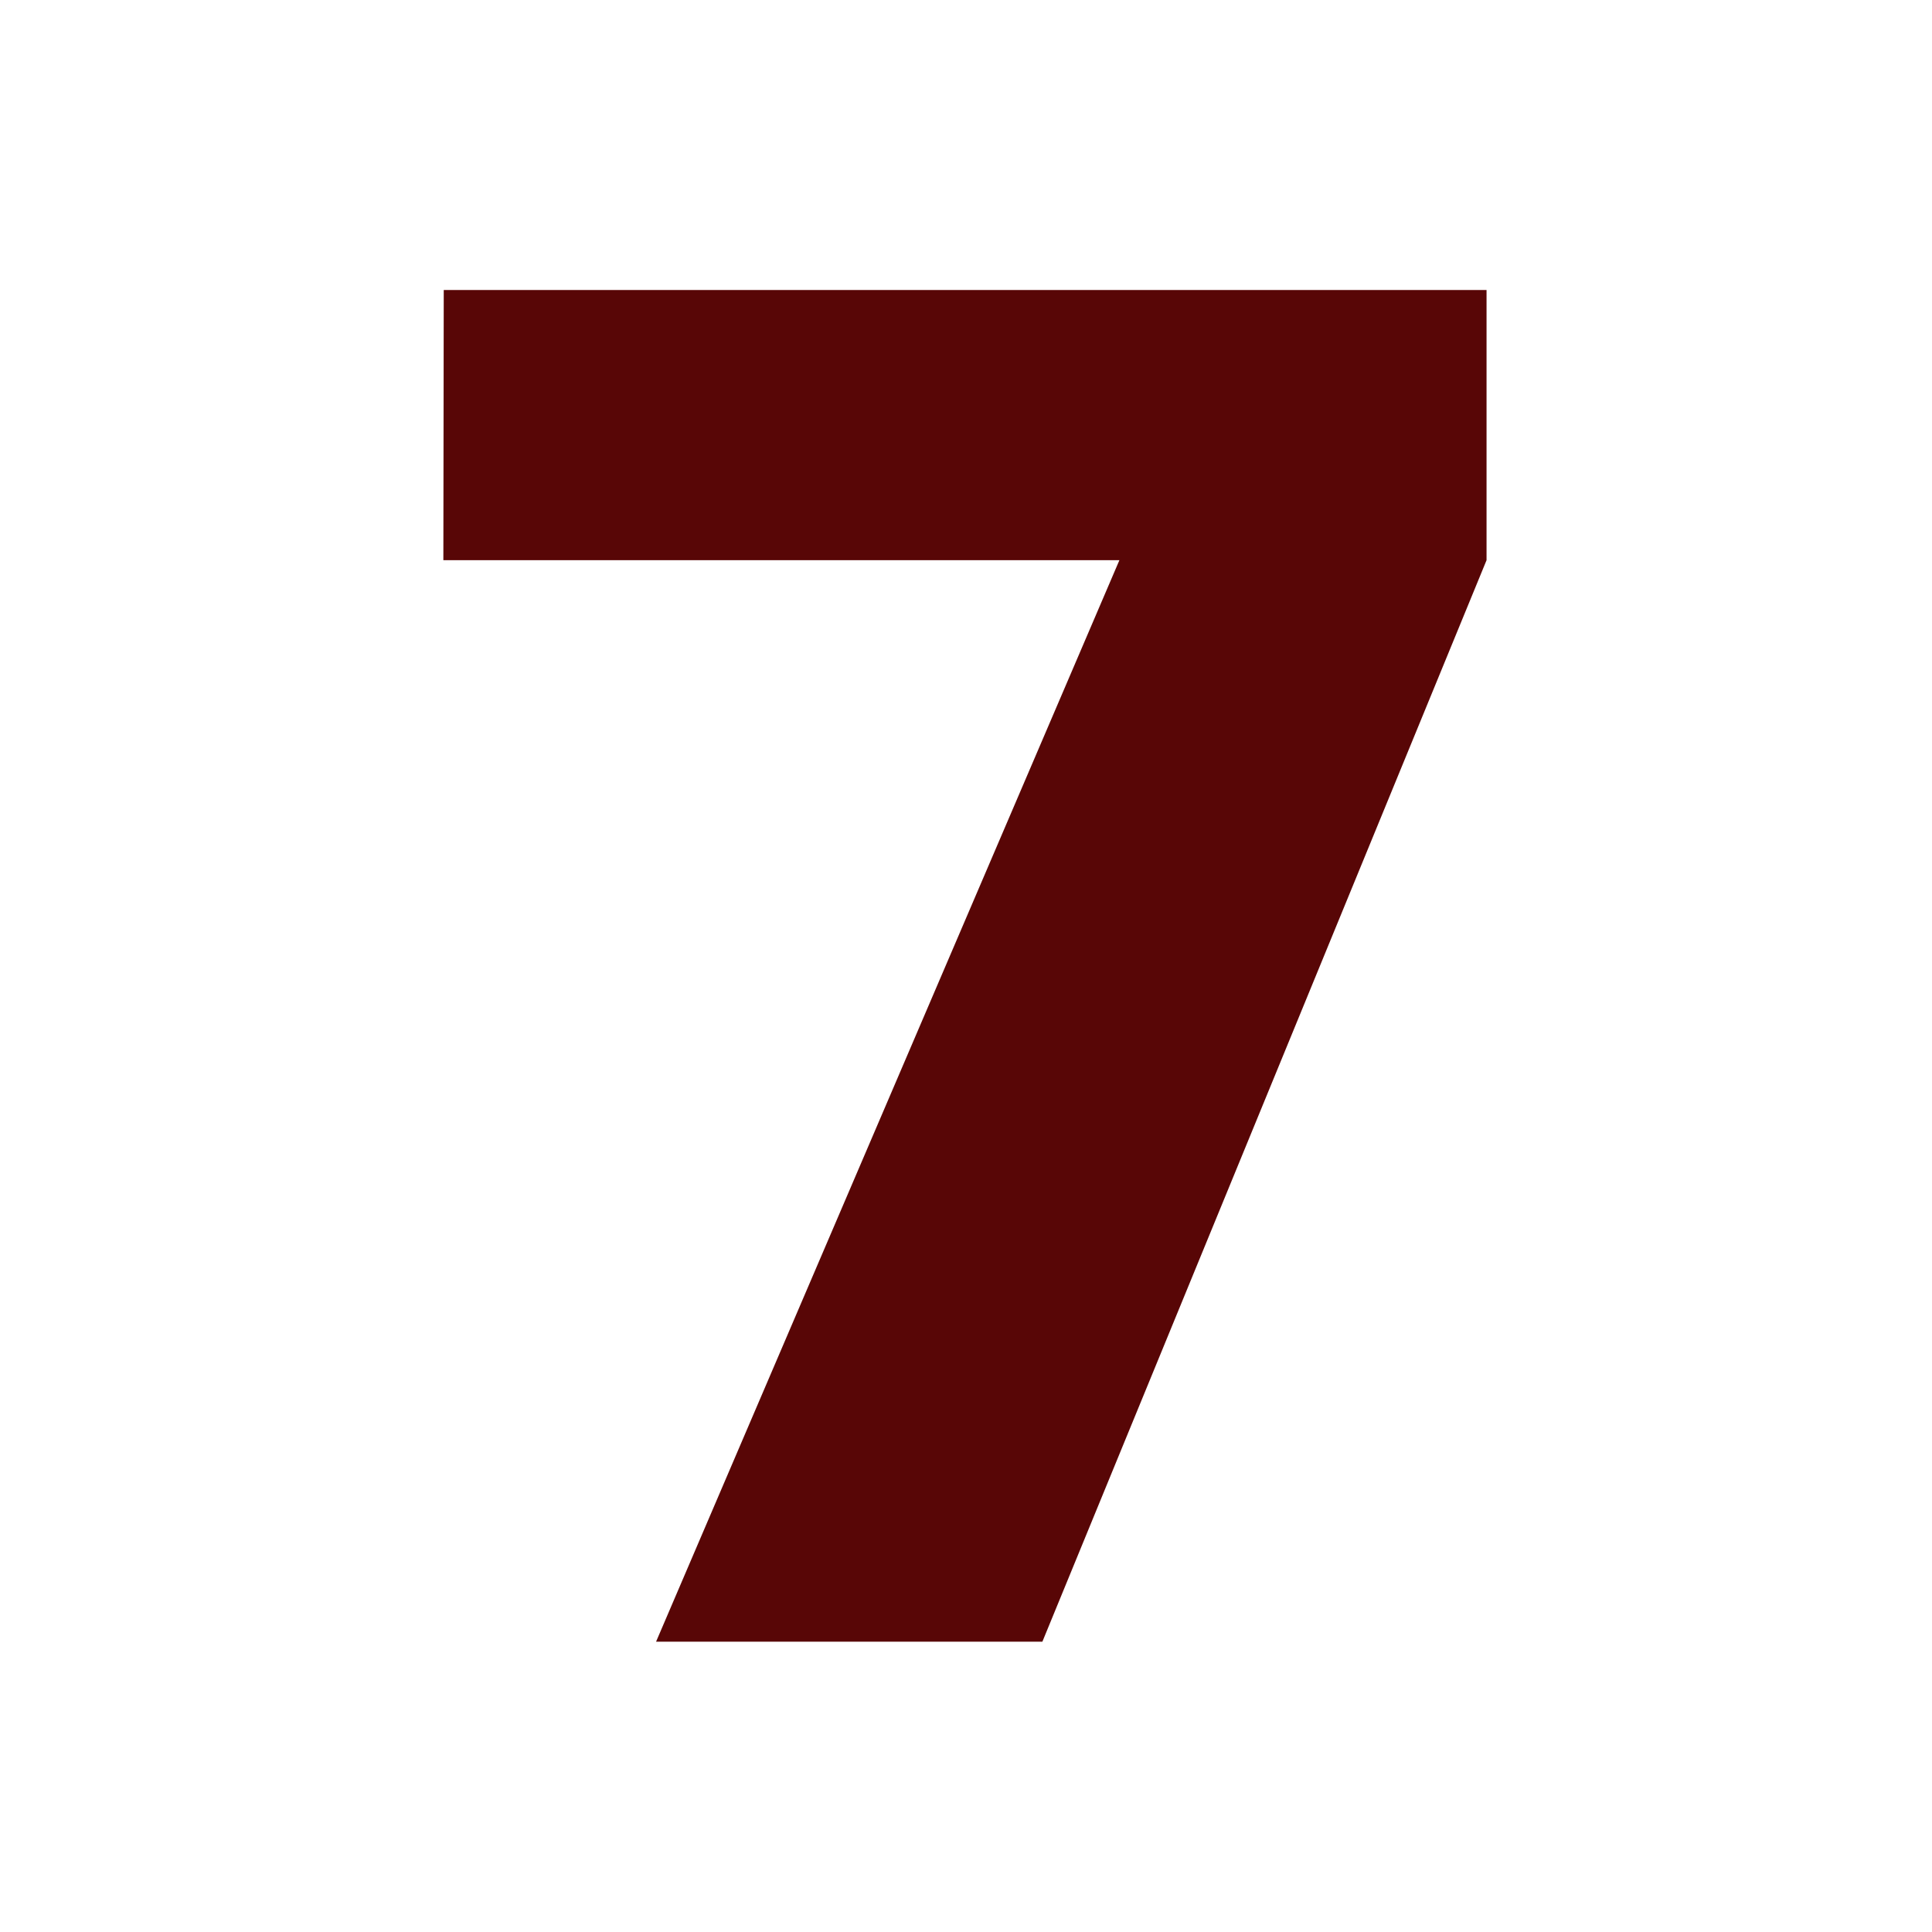 <?xml version="1.0" encoding="UTF-8" standalone="no"?>

<svg
   width="20"
   height="20"
   viewBox="0 0 5.292 5.292"
   version="1.1"
   id="svg5"
   xmlns="http://www.w3.org/2000/svg"
   xmlns:svg="http://www.w3.org/2000/svg">
  <defs
     id="defs2" />
  <g
     id="layer1">
    <g
       aria-label="7"
       id="text2584"
       style="fill:#580606;stroke-width:0.265"
       transform="matrix(1.071,0,0,1.071,-0.964,1.633)">
      <path
         d="m 2.035,-0.783 h 2.667 v 0.691 L 3.566,2.674 h -0.988 l 1.185,-2.766 h -1.729 z"
         id="path2784" />
    </g>
  </g>
</svg>
